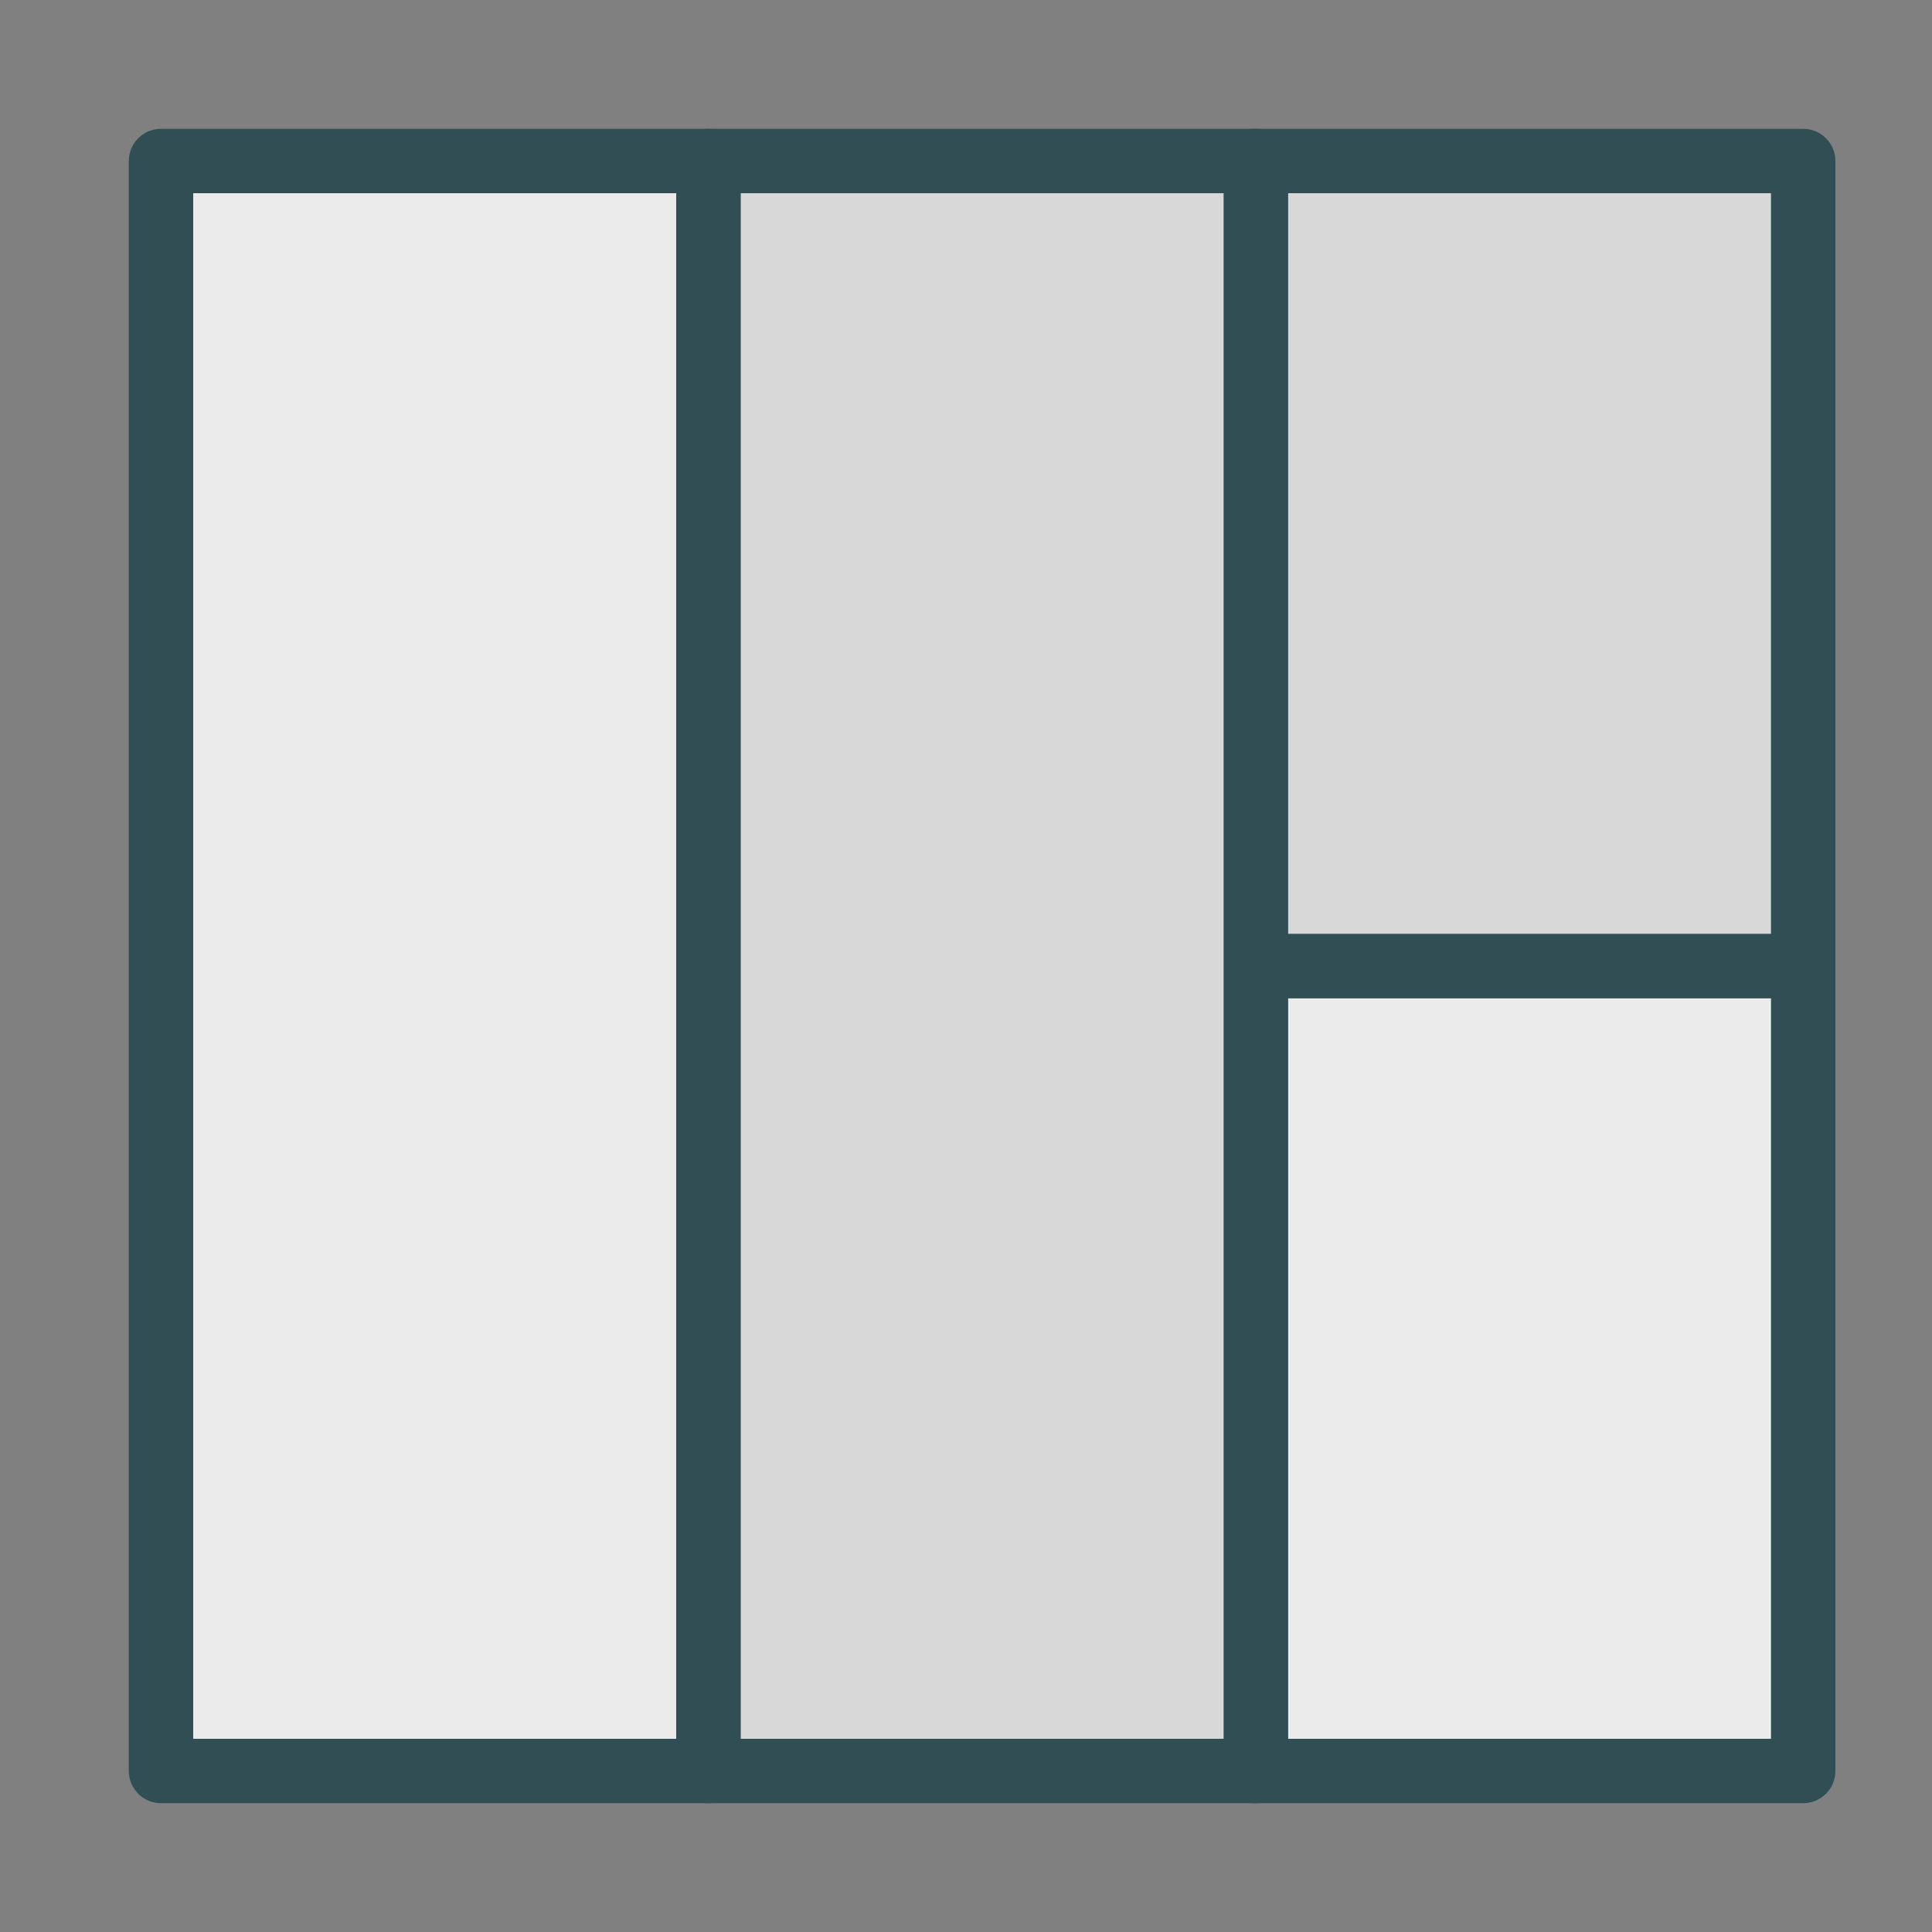 <?xml version="1.0" encoding="UTF-8" standalone="no"?>
<svg width="60px" height="60px" viewBox="0 0 60 60" version="1.1" xmlns="http://www.w3.org/2000/svg" xmlns:xlink="http://www.w3.org/1999/xlink" xmlns:sketch="http://www.bohemiancoding.com/sketch/ns">
    <rect x="0" y="0" width="60" height="60" fill="#808080" stroke="none"/>
    <!-- Generator: Sketch 3.3.3 (12081) - http://www.bohemiancoding.com/sketch -->
    <title>Rightsidebar</title>
    <desc>Created with Sketch.</desc>
    <defs></defs>
    <g id="outlined" stroke="none" stroke-width="1" fill="none" fill-rule="evenodd" sketch:type="MSPage">
        <g id="Interface_sliced" sketch:type="MSLayerGroup" transform="translate(-120, -360)">
            <g id="Imported-Layers" transform="translate(2, 4)" sketch:type="MSShapeGroup">
                <path d="M157,386 L174,386 L174,411 L157,411 L157,386 Z" id="Fill-285" fill="#EBEBEB"></path>
                <path d="M174,412 L157,412 C156.448,412 156,411.552 156,411 L156,386 C156,385.448 156.448,385 157,385 L174,385 C174.552,385 175,385.448 175,386 L175,411 C175,411.552 174.552,412 174,412 L174,412 Z M158,410 L173,410 L173,387 L158,387 L158,410 Z" id="Fill-287" fill="#314E55"></path>
                <path d="M157,361 L174,361 L174,386 L157,386 L157,361 Z" id="Fill-288" fill="#D8D8D8"></path>
                <path d="M174,387 L157,387 C156.448,387 156,386.552 156,386 L156,361 C156,360.448 156.448,360 157,360 L174,360 C174.552,360 175,360.448 175,361 L175,386 C175,386.552 174.552,387 174,387 L174,387 Z M158,385 L173,385 L173,362 L158,362 L158,385 Z" id="Fill-290" fill="#314E55"></path>
                <path d="M140,361 L157,361 L157,411 L140,411 L140,361 Z" id="Fill-291" fill="#D8D8D8"></path>
                <path d="M157,412 L140,412 C139.448,412 139,411.552 139,411 L139,361 C139,360.448 139.448,360 140,360 L157,360 C157.552,360 158,360.448 158,361 L158,411 C158,411.552 157.552,412 157,412 L157,412 Z M141,410 L156,410 L156,362 L141,362 L141,410 Z" id="Fill-293" fill="#314E55"></path>
                <path d="M123,361 L140,361 L140,411 L123,411 L123,361 Z" id="Fill-294" fill="#EBEBEB"></path>
                <path d="M140,412 L123,412 C122.448,412 122,411.552 122,411 L122,361 C122,360.448 122.448,360 123,360 L140,360 C140.552,360 141,360.448 141,361 L141,411 C141,411.552 140.552,412 140,412 L140,412 Z M124,410 L139,410 L139,362 L124,362 L124,410 Z" id="Fill-296" fill="#314E55"></path>
            </g>
        </g>
    </g>
</svg>